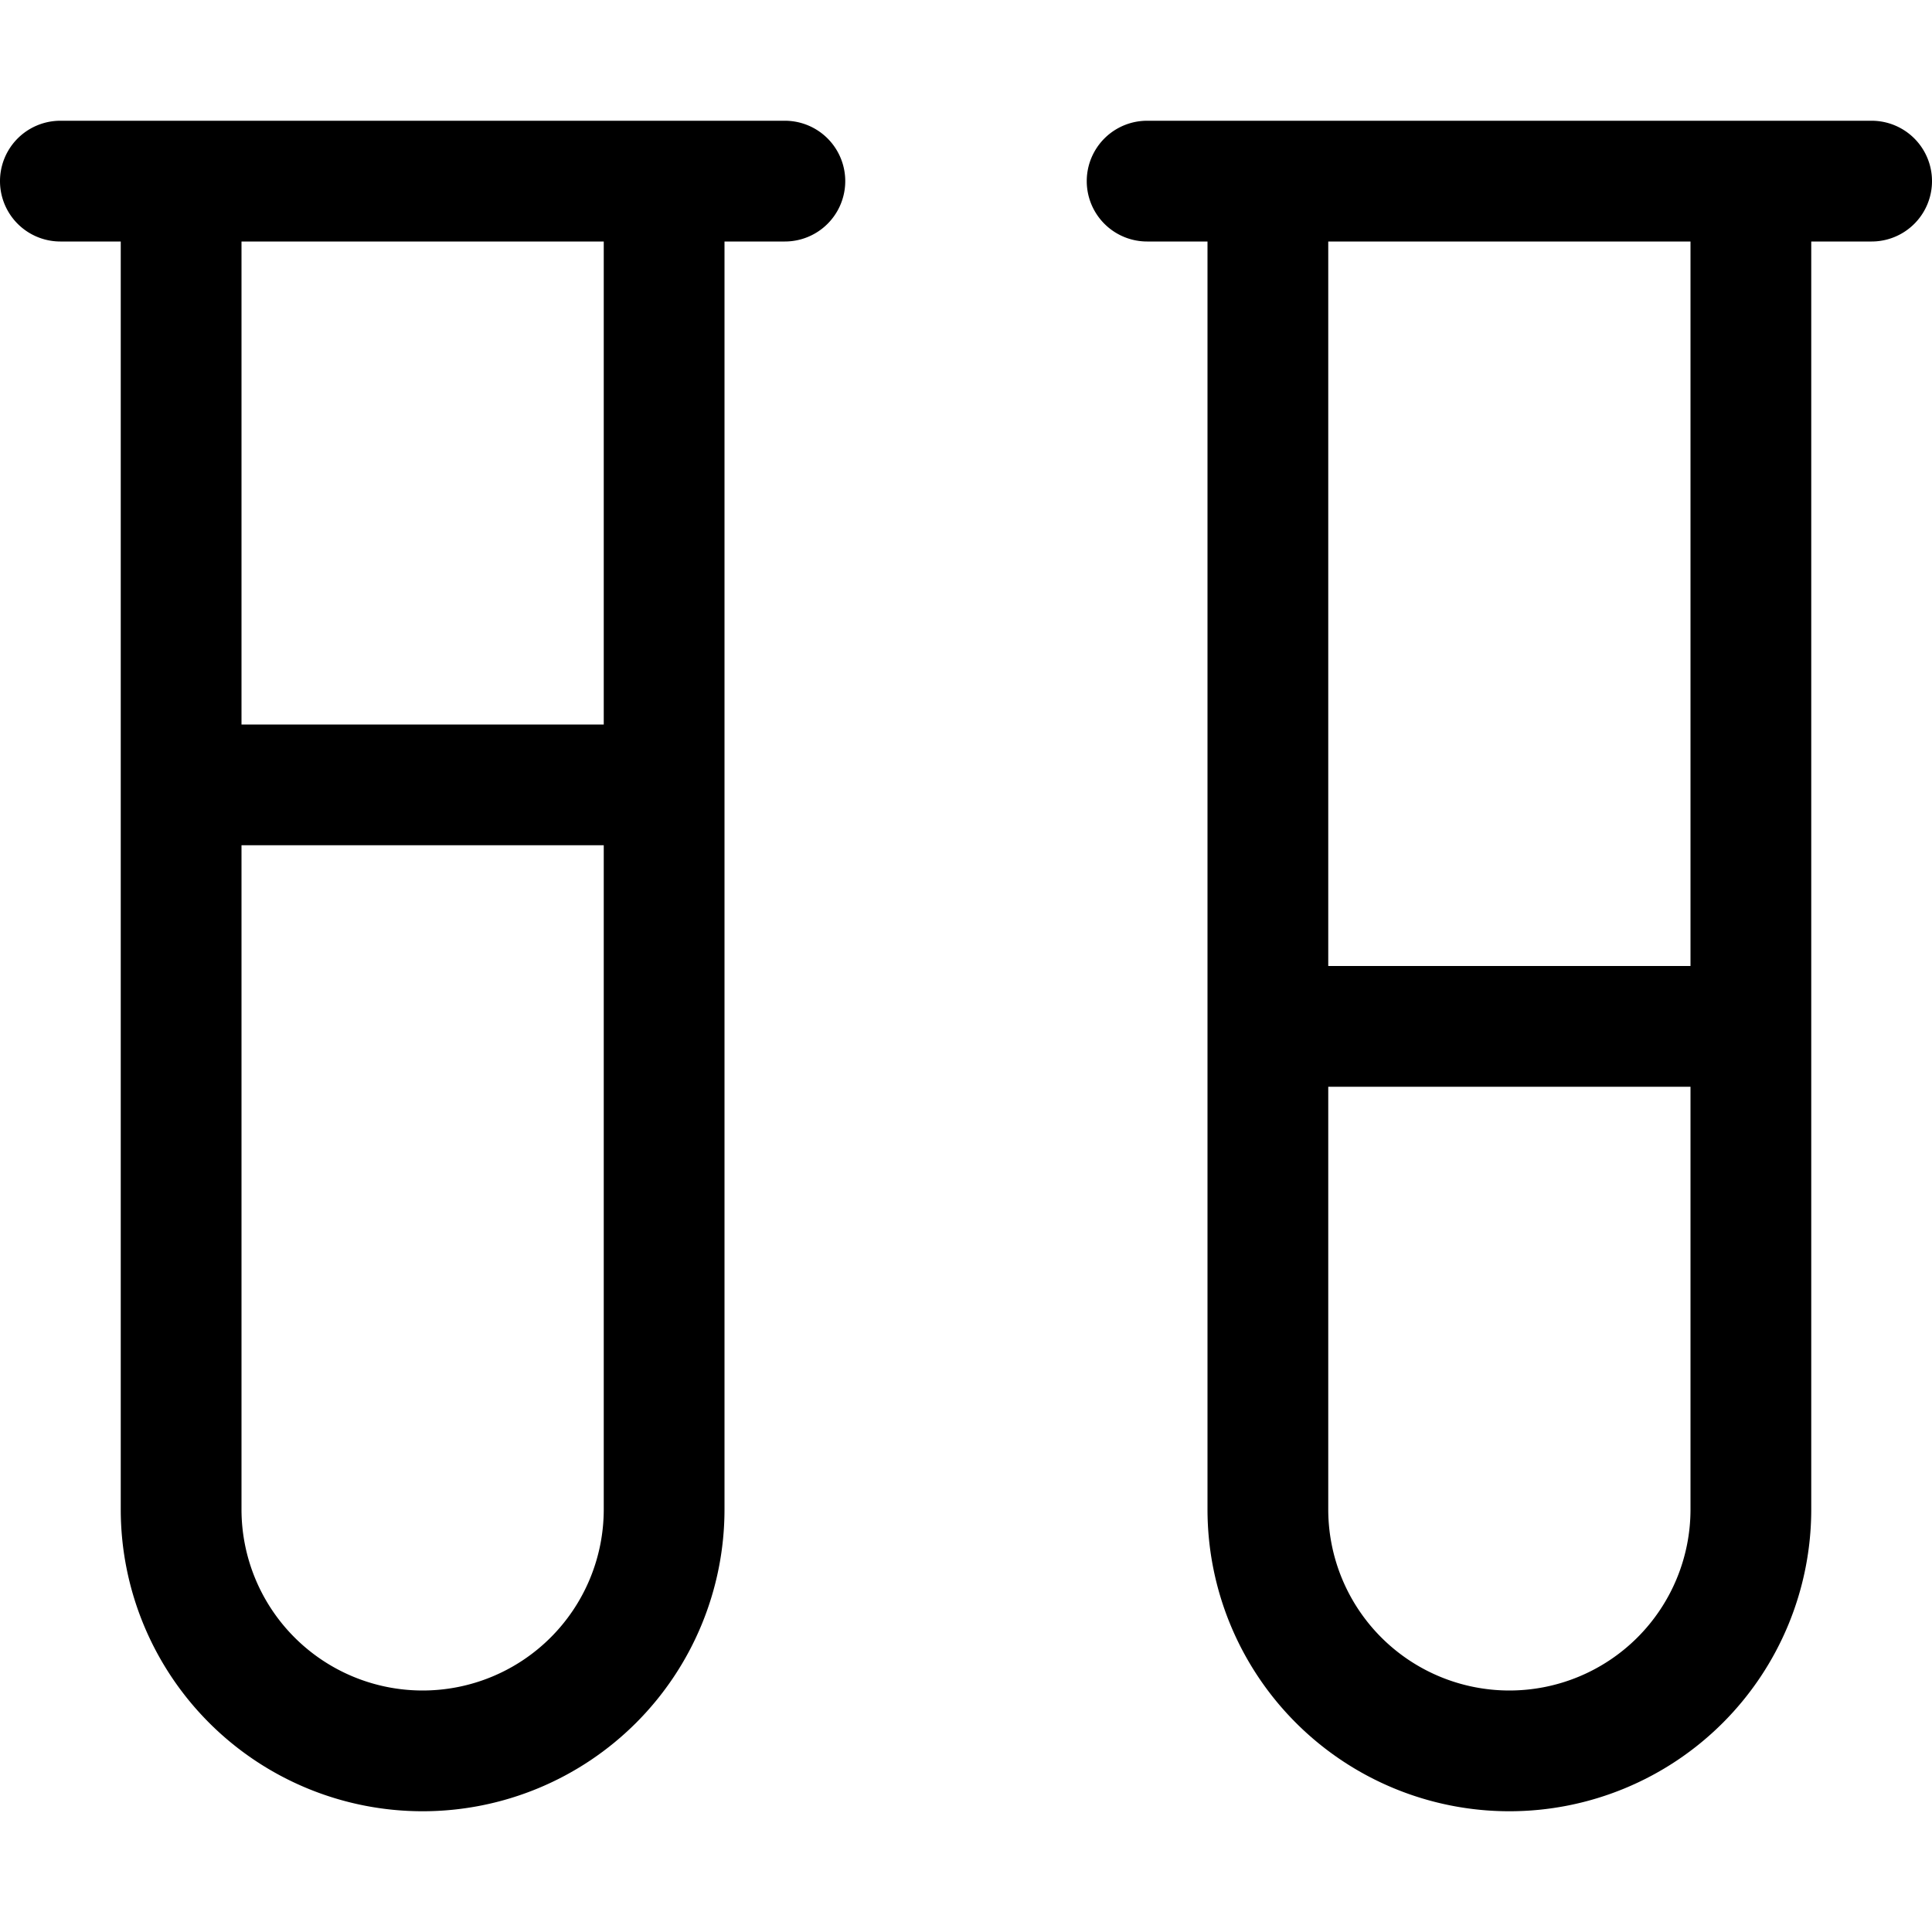 <svg id="Layer_1" data-name="Layer 1" xmlns="http://www.w3.org/2000/svg" width="16" height="16" viewBox="0 0 16 16"><path d="M6.5,1H.5a.5.5,0,0,0,0,1H1V12.5a2.5,2.5,0,0,0,5,0V2h.5a.5.5,0,0,0,0-1ZM5,12.5a1.5,1.5,0,0,1-3,0V7H5ZM5,6H2V2H5ZM15.5,1h-6a.5.5,0,0,0,0,1H10V12.5a2.5,2.5,0,0,0,5,0V2h.5a.5.5,0,0,0,0-1ZM14,12.5a1.5,1.5,0,0,1-3,0V9h3ZM14,8H11V2h3Z"/></svg>